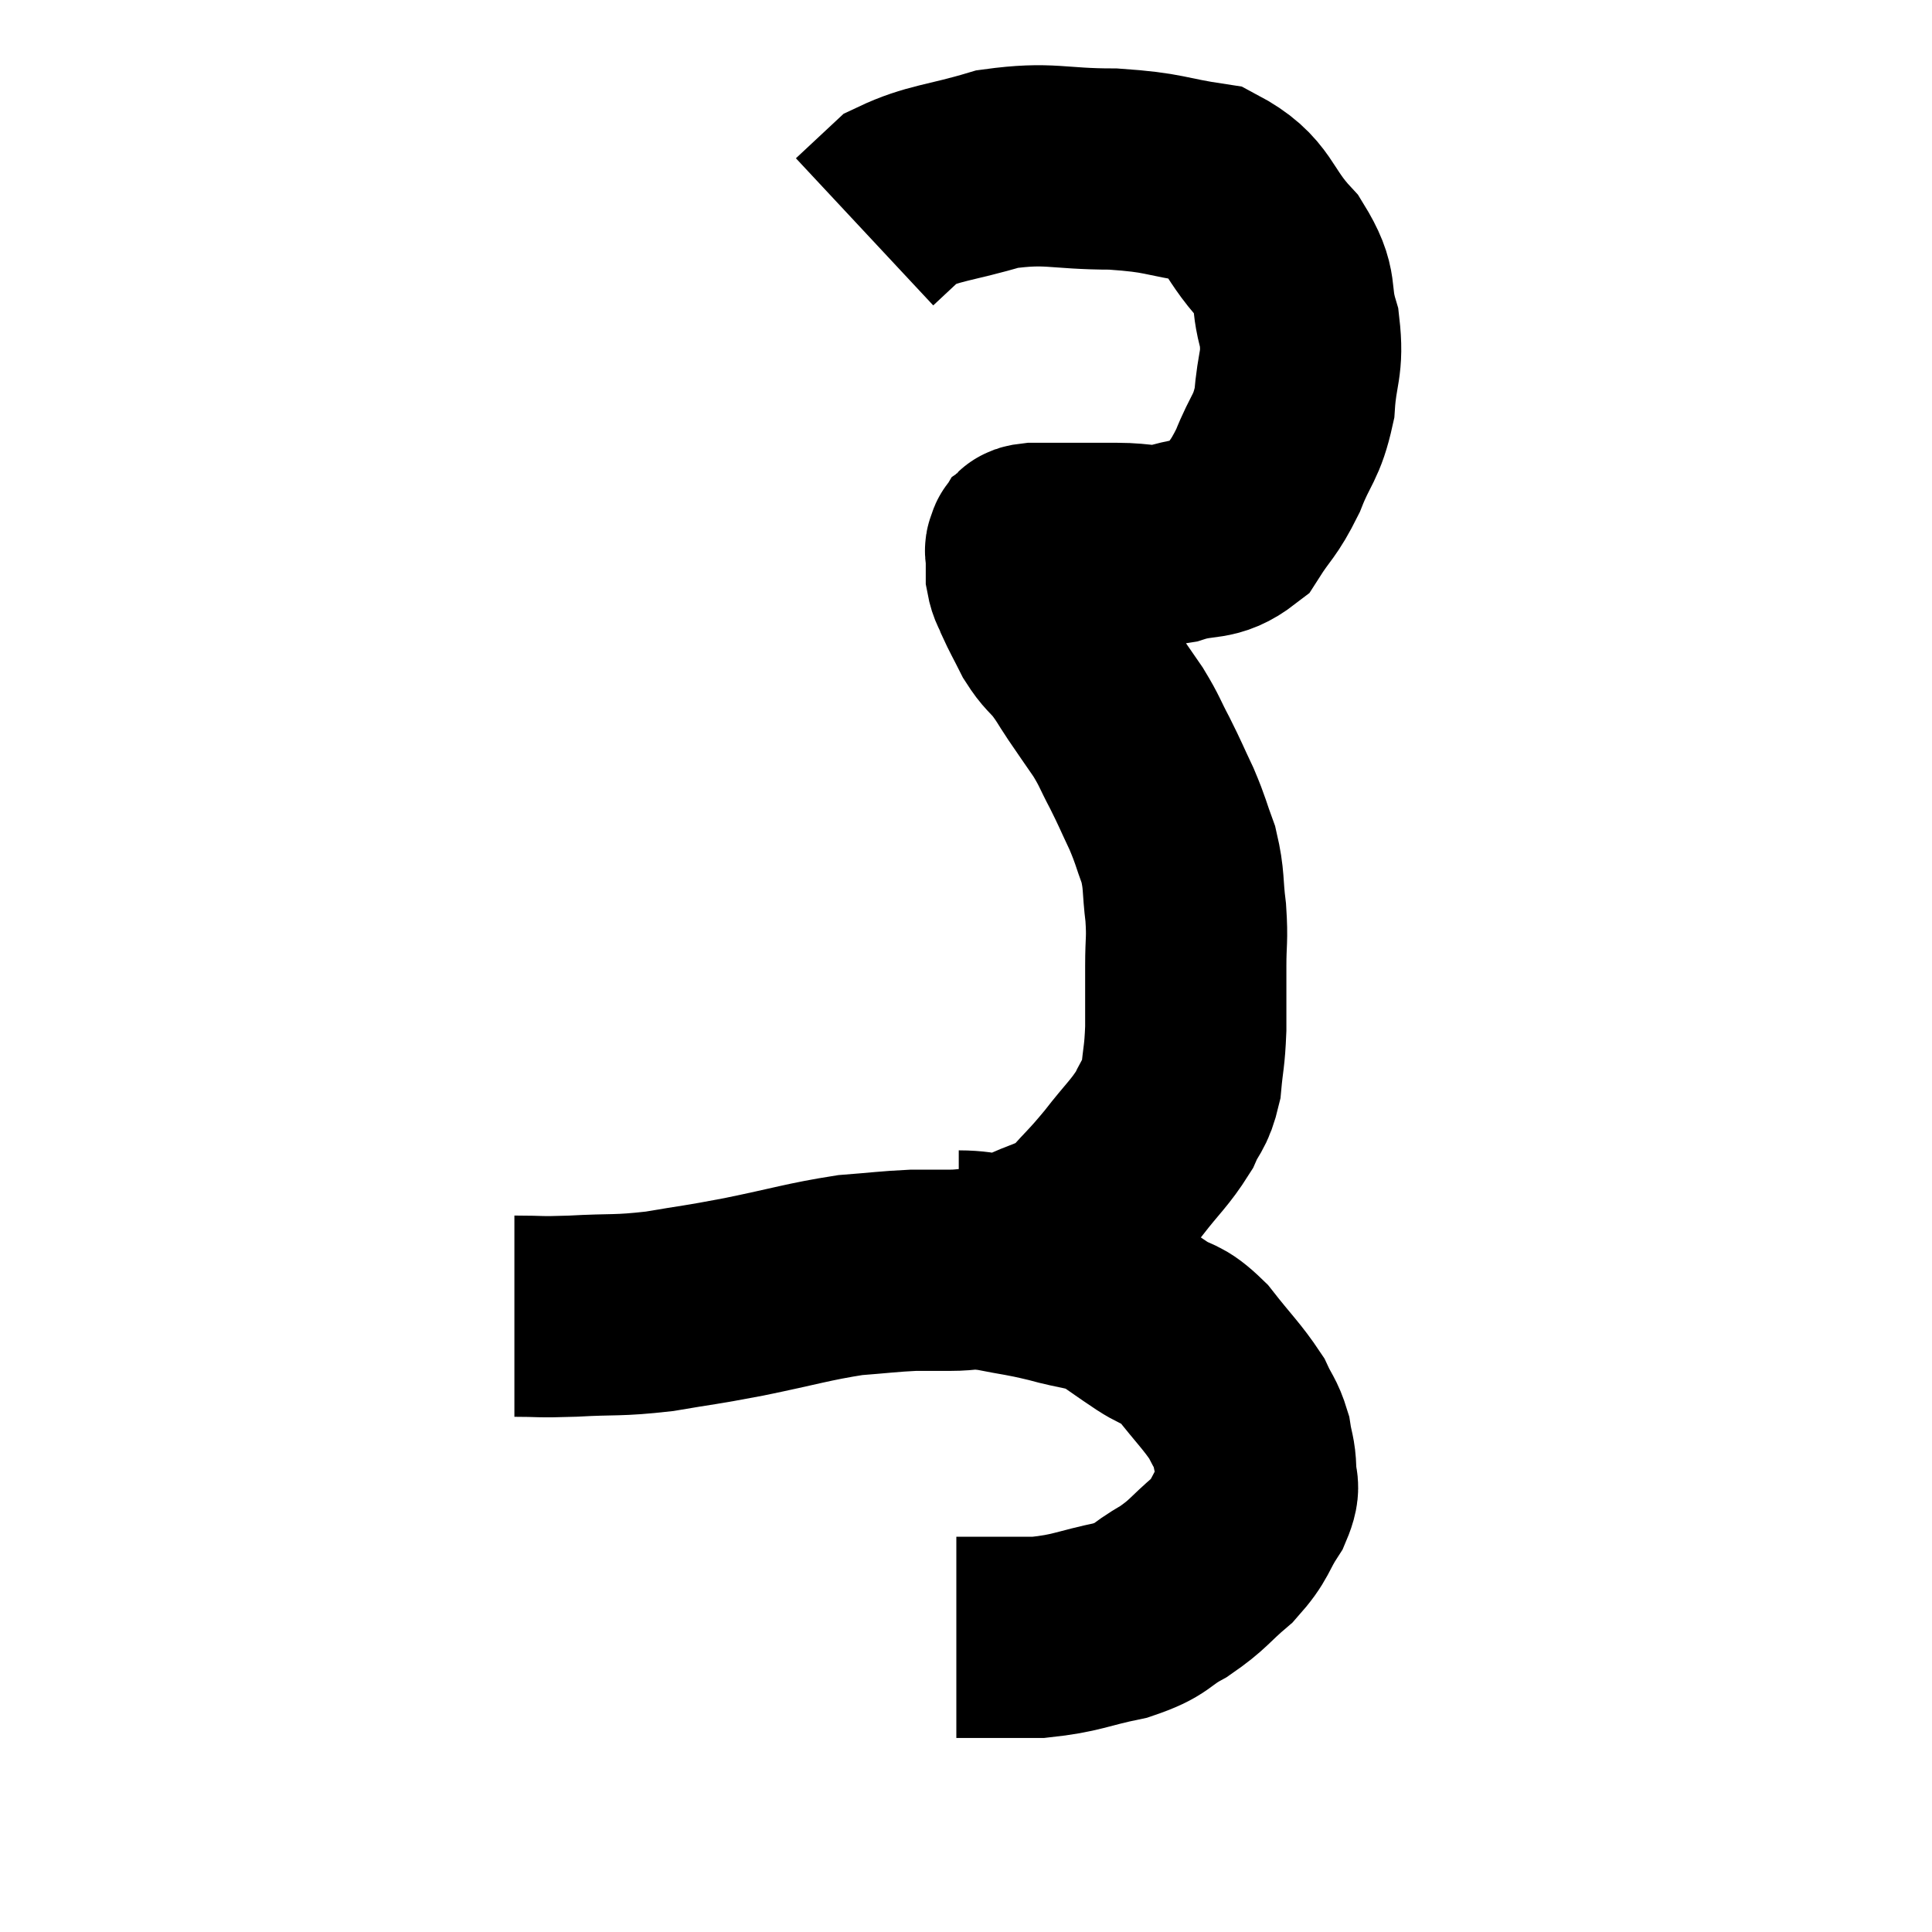 <svg width="48" height="48" viewBox="0 0 48 48" xmlns="http://www.w3.org/2000/svg"><path d="M 12.78 32.7 C 13.5 32.7, 13.32 32.73, 14.22 32.7 C 15.3 32.64, 15.315 32.7, 16.38 32.58 C 17.43 32.4, 17.295 32.445, 18.48 32.22 C 19.8 31.95, 20.07 31.845, 21.12 31.68 C 21.9 31.62, 22.065 31.59, 22.68 31.56 C 23.13 31.56, 23.085 31.56, 23.58 31.56 C 24.12 31.56, 24.015 31.485, 24.66 31.56 C 25.41 31.71, 25.41 31.68, 26.16 31.86 C 26.91 32.07, 27.045 32.01, 27.66 32.28 C 28.14 32.61, 28.125 32.61, 28.62 32.94 C 29.13 33.27, 29.115 33.09, 29.64 33.6 C 30.18 34.29, 30.36 34.44, 30.72 34.98 C 30.9 35.37, 30.96 35.37, 31.08 35.76 C 31.14 36.15, 31.185 36.15, 31.2 36.54 C 31.17 36.93, 31.35 36.825, 31.14 37.32 C 30.75 37.92, 30.855 37.965, 30.36 38.52 C 29.76 39.03, 29.79 39.105, 29.16 39.54 C 28.5 39.9, 28.68 39.975, 27.84 40.26 C 26.82 40.47, 26.775 40.575, 25.8 40.68 C 24.87 40.68, 24.45 40.68, 23.94 40.68 L 23.76 40.68" fill="none" stroke="black" stroke-width="5"></path><path d="M 23.82 31.08 C 24.57 31.08, 24.555 31.275, 25.32 31.08 C 26.1 30.69, 26.235 30.78, 26.88 30.3 C 27.39 29.73, 27.39 29.775, 27.9 29.16 C 28.41 28.5, 28.56 28.41, 28.92 27.84 C 29.13 27.36, 29.205 27.45, 29.34 26.88 C 29.4 26.22, 29.43 26.28, 29.46 25.56 C 29.46 24.78, 29.46 24.72, 29.46 24 C 29.46 23.34, 29.505 23.37, 29.46 22.68 C 29.37 21.96, 29.43 21.885, 29.28 21.24 C 29.07 20.67, 29.1 20.67, 28.86 20.1 C 28.59 19.53, 28.59 19.5, 28.32 18.96 C 28.05 18.45, 28.08 18.435, 27.78 17.94 C 27.45 17.46, 27.405 17.4, 27.12 16.98 C 26.88 16.62, 26.895 16.605, 26.64 16.26 C 26.37 15.93, 26.34 15.975, 26.1 15.6 C 25.89 15.18, 25.83 15.09, 25.68 14.76 C 25.59 14.52, 25.545 14.52, 25.5 14.28 C 25.5 14.04, 25.5 13.965, 25.5 13.8 C 25.5 13.71, 25.455 13.695, 25.5 13.62 C 25.59 13.56, 25.41 13.53, 25.68 13.5 C 26.13 13.5, 26.07 13.5, 26.58 13.5 C 27.15 13.5, 27.075 13.5, 27.72 13.5 C 28.44 13.5, 28.425 13.62, 29.16 13.5 C 29.91 13.26, 30.075 13.47, 30.66 13.02 C 31.08 12.36, 31.125 12.45, 31.5 11.7 C 31.83 10.86, 31.965 10.905, 32.16 10.02 C 32.22 9.09, 32.385 9.075, 32.28 8.16 C 32.01 7.26, 32.295 7.26, 31.74 6.36 C 30.9 5.46, 31.08 5.1, 30.06 4.56 C 28.86 4.38, 28.98 4.29, 27.66 4.2 C 26.22 4.2, 26.1 4.02, 24.78 4.2 C 23.58 4.56, 23.205 4.53, 22.38 4.92 C 21.93 5.34, 21.705 5.55, 21.48 5.76 L 21.48 5.76" fill="none" stroke="black" stroke-width="5"></path></svg>